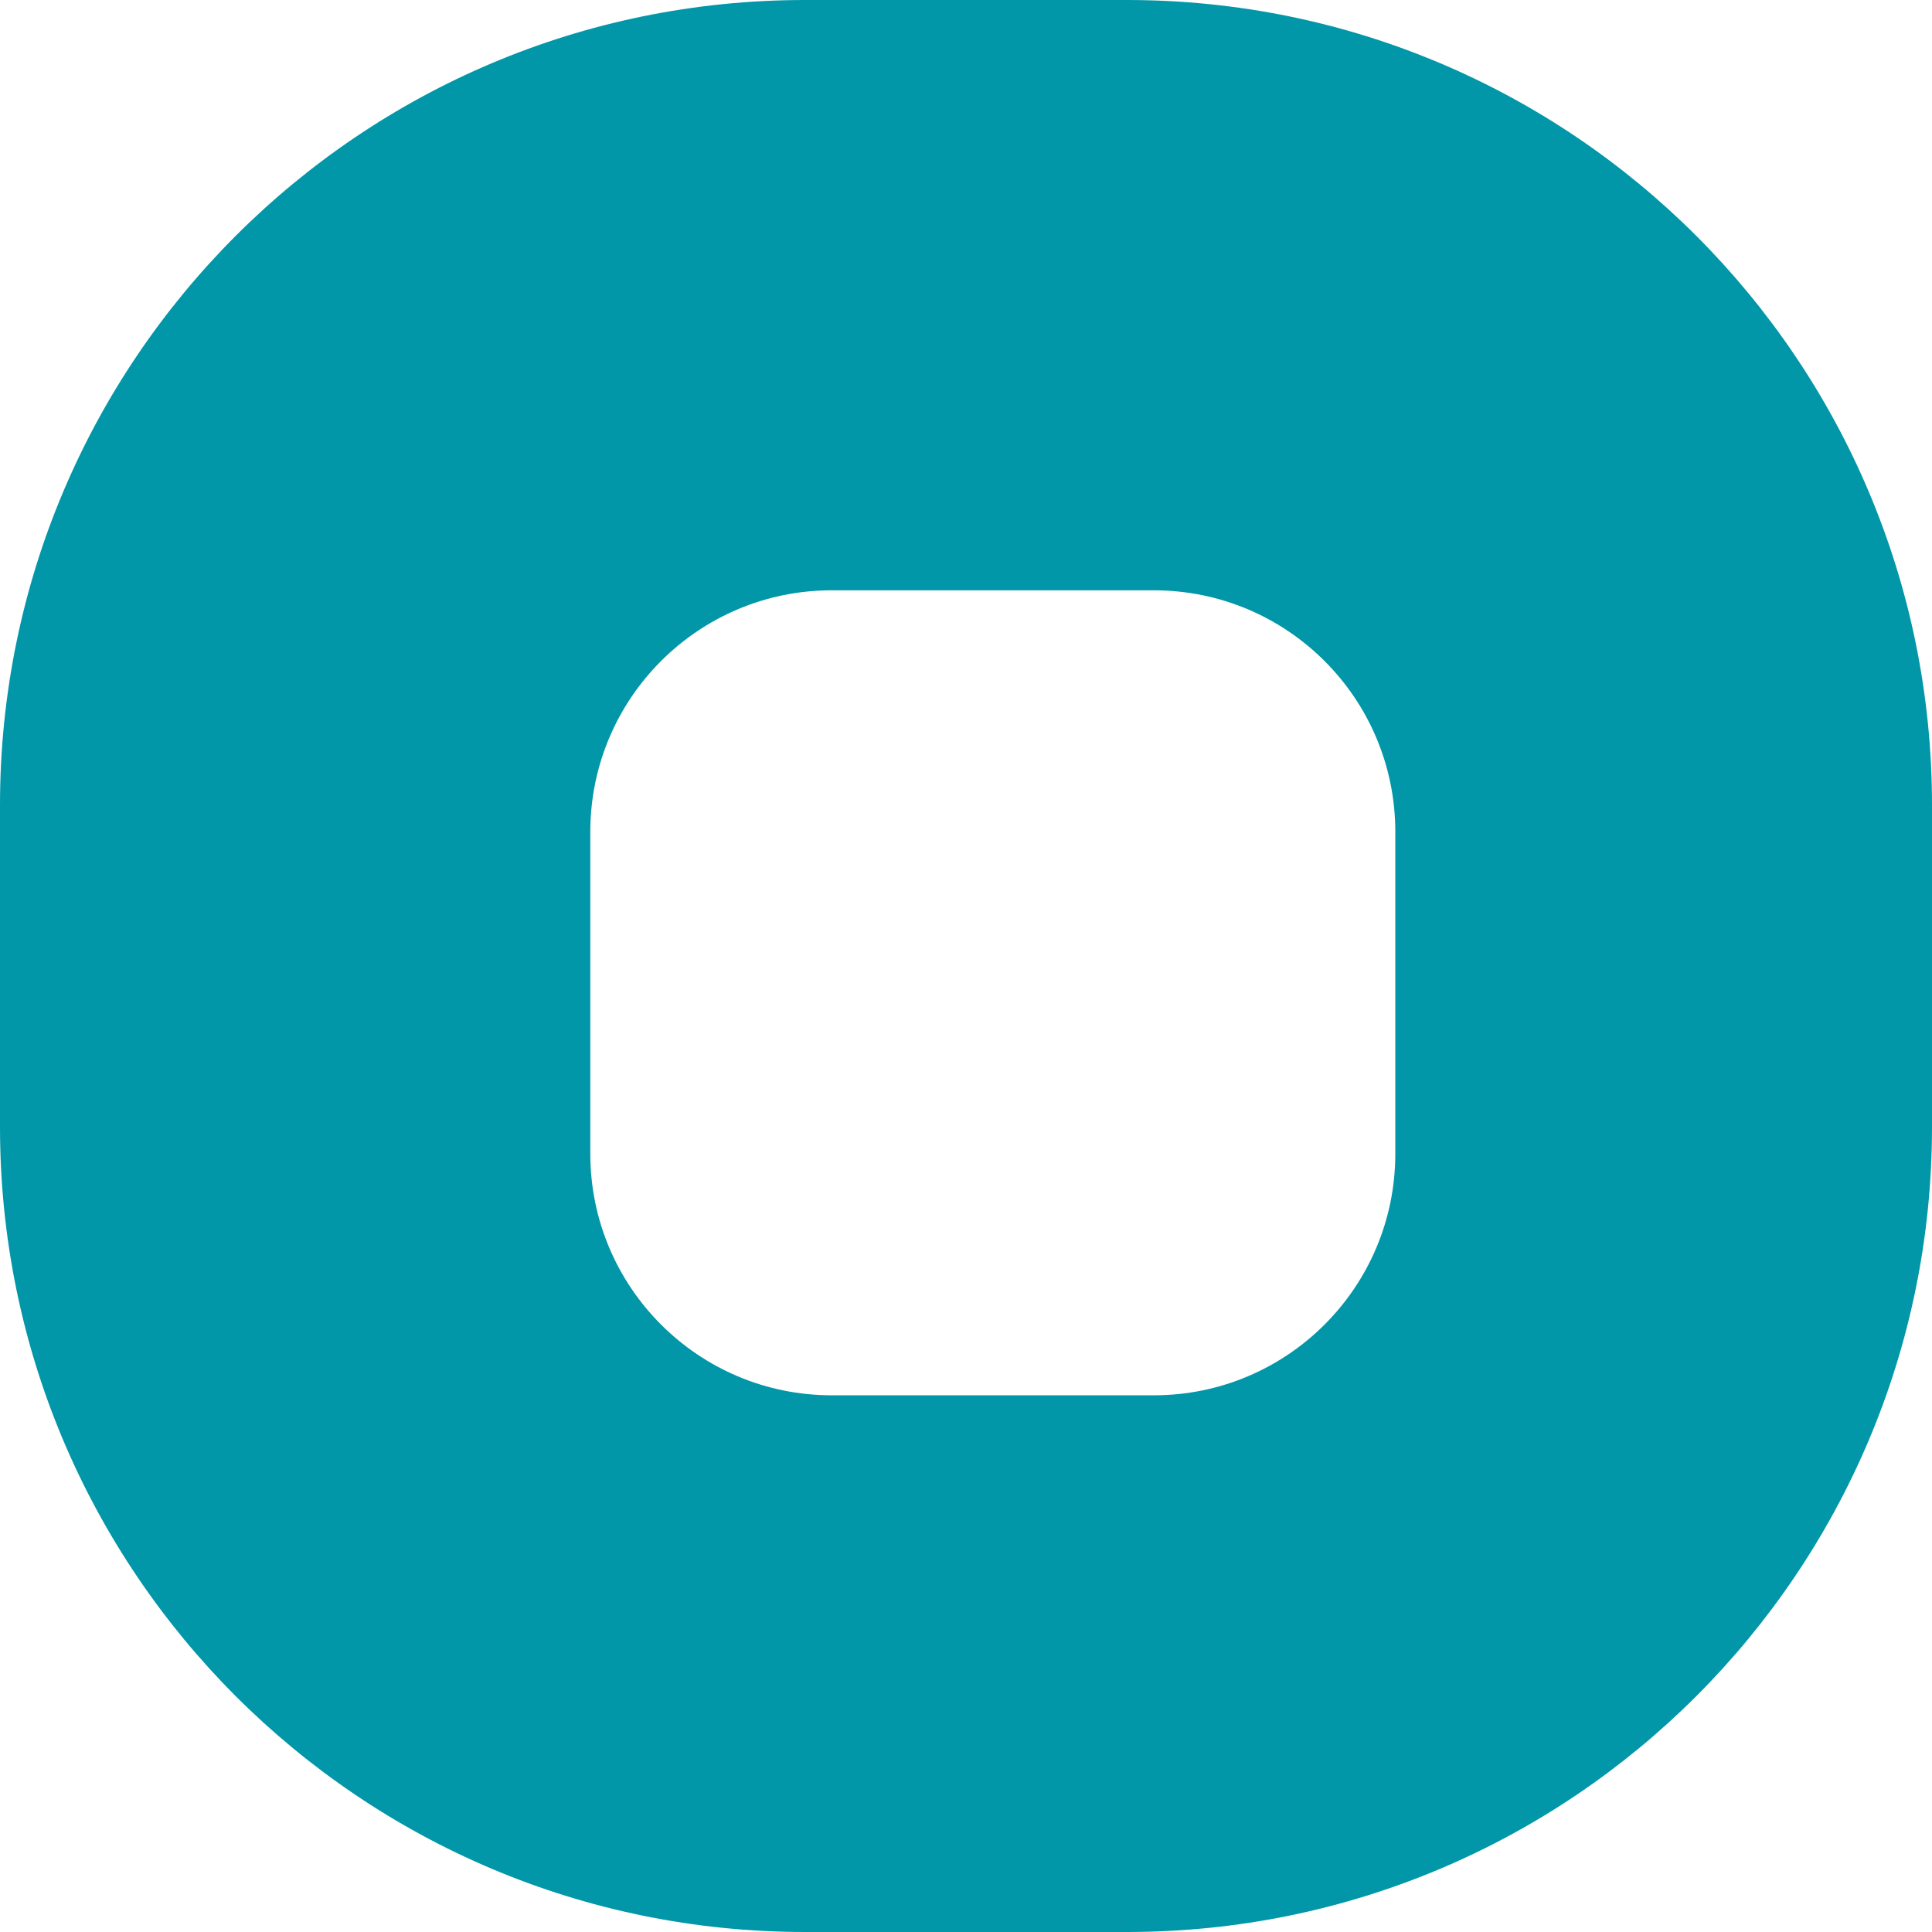 <svg width="24" height="24" viewBox="0 0 24 24" fill="none" xmlns="http://www.w3.org/2000/svg">
<path fill-rule="evenodd" clip-rule="evenodd" d="M10 0C4.477 0 0 4.477 0 10V14C0 19.523 4.477 24 10 24H14C19.523 24 24 19.523 24 14V10C24 4.477 19.523 0 14 0H10ZM10.333 7.333C8.676 7.333 7.333 8.676 7.333 10.333V14.333C7.333 15.99 8.676 17.333 10.333 17.333H14.333C15.99 17.333 17.333 15.99 17.333 14.333V10.333C17.333 8.676 15.99 7.333 14.333 7.333H10.333Z" fill="#0197A8"/>
</svg>
